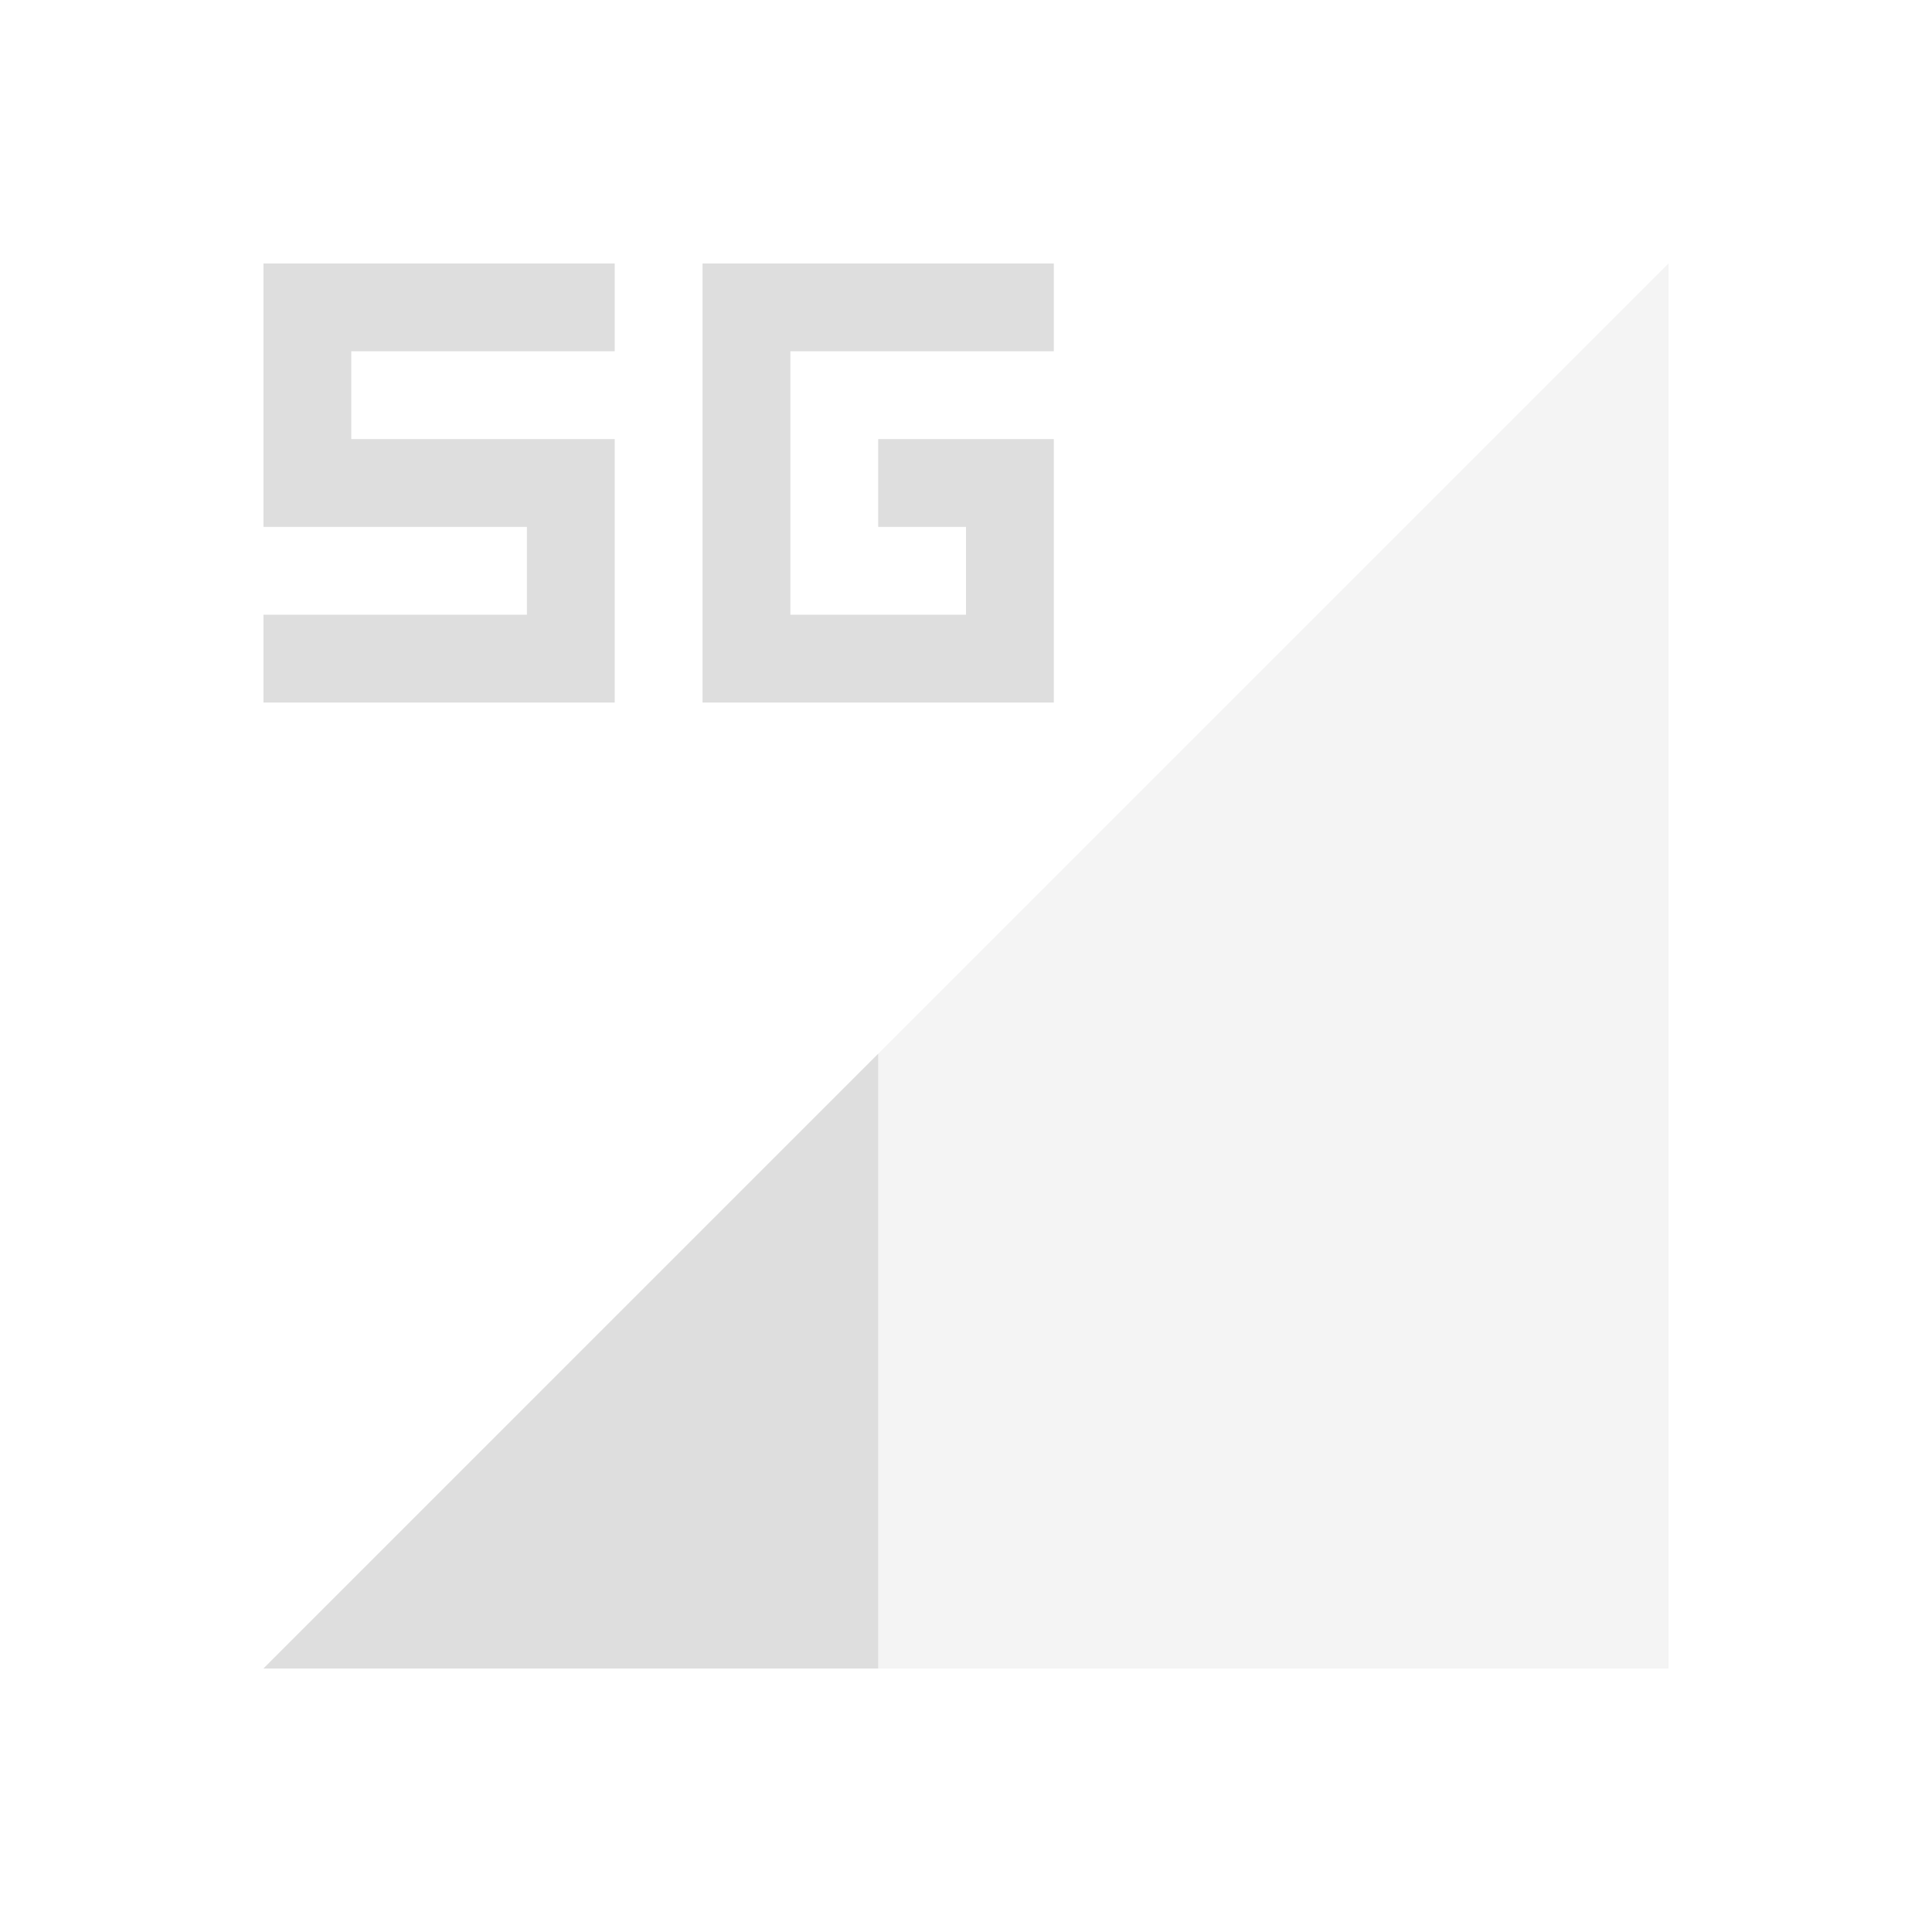 <?xml version="1.0" encoding="UTF-8"?>
<svg width="22" height="22" xmlns="http://www.w3.org/2000/svg">
 <style id="current-color-scheme" type="text/css">.ColorScheme-Text {
        color:#dedede;
      }
      .ColorScheme-Background {
        color:#eff0f1;
      }
      .ColorScheme-Highlight {
        color:#a0b6cb;
      }
      .ColorScheme-ViewText {
        color:#dedede;
      }
      .ColorScheme-ViewBackground {
        color:#fcfcfc;
      }
      .ColorScheme-ViewHover {
        color:#b8d3e0;
      }
      .ColorScheme-ViewFocus{
        color:#a0b6cb;
      }
      .ColorScheme-ButtonText {
        color:#dedede;
      }
      .ColorScheme-ButtonBackground {
        color:#eff0f1;
      }
      .ColorScheme-ButtonHover {
        color:#b8d3e0;
      }
      .ColorScheme-ButtonFocus{
        color:#a0b6cb;
      }
      .ColorScheme-NegativeText{
        color:#ec9b97;
      }</style>
 <g id="network-mobile-20-5g" transform="translate(-66 66)">
  <rect id="rect4844-1" x="66" y="-66" width="22" height="22" fill="none" opacity=".55"/>
  <path id="path4846-8" class="ColorScheme-Text" d="m69-47 16-16v16z" fill="currentColor" fill-rule="evenodd" opacity=".35"/>
  <path id="path4848-7" class="ColorScheme-Text" d="m76-54-7 7h7z" fill="currentColor" fill-rule="evenodd"/>
  <path id="path5064-9" class="ColorScheme-Text" d="m74-63v5h4v-3h-2v1h1v1h-2v-3h3v-1h-3z" fill="currentColor"/>
  <path id="rect1642-3-6-7-5" class="ColorScheme-Text" d="m69-63v3h3v1h-3v1h4v-3h-3v-1h3v-1z" fill="currentColor"/>
 </g>
</svg>
